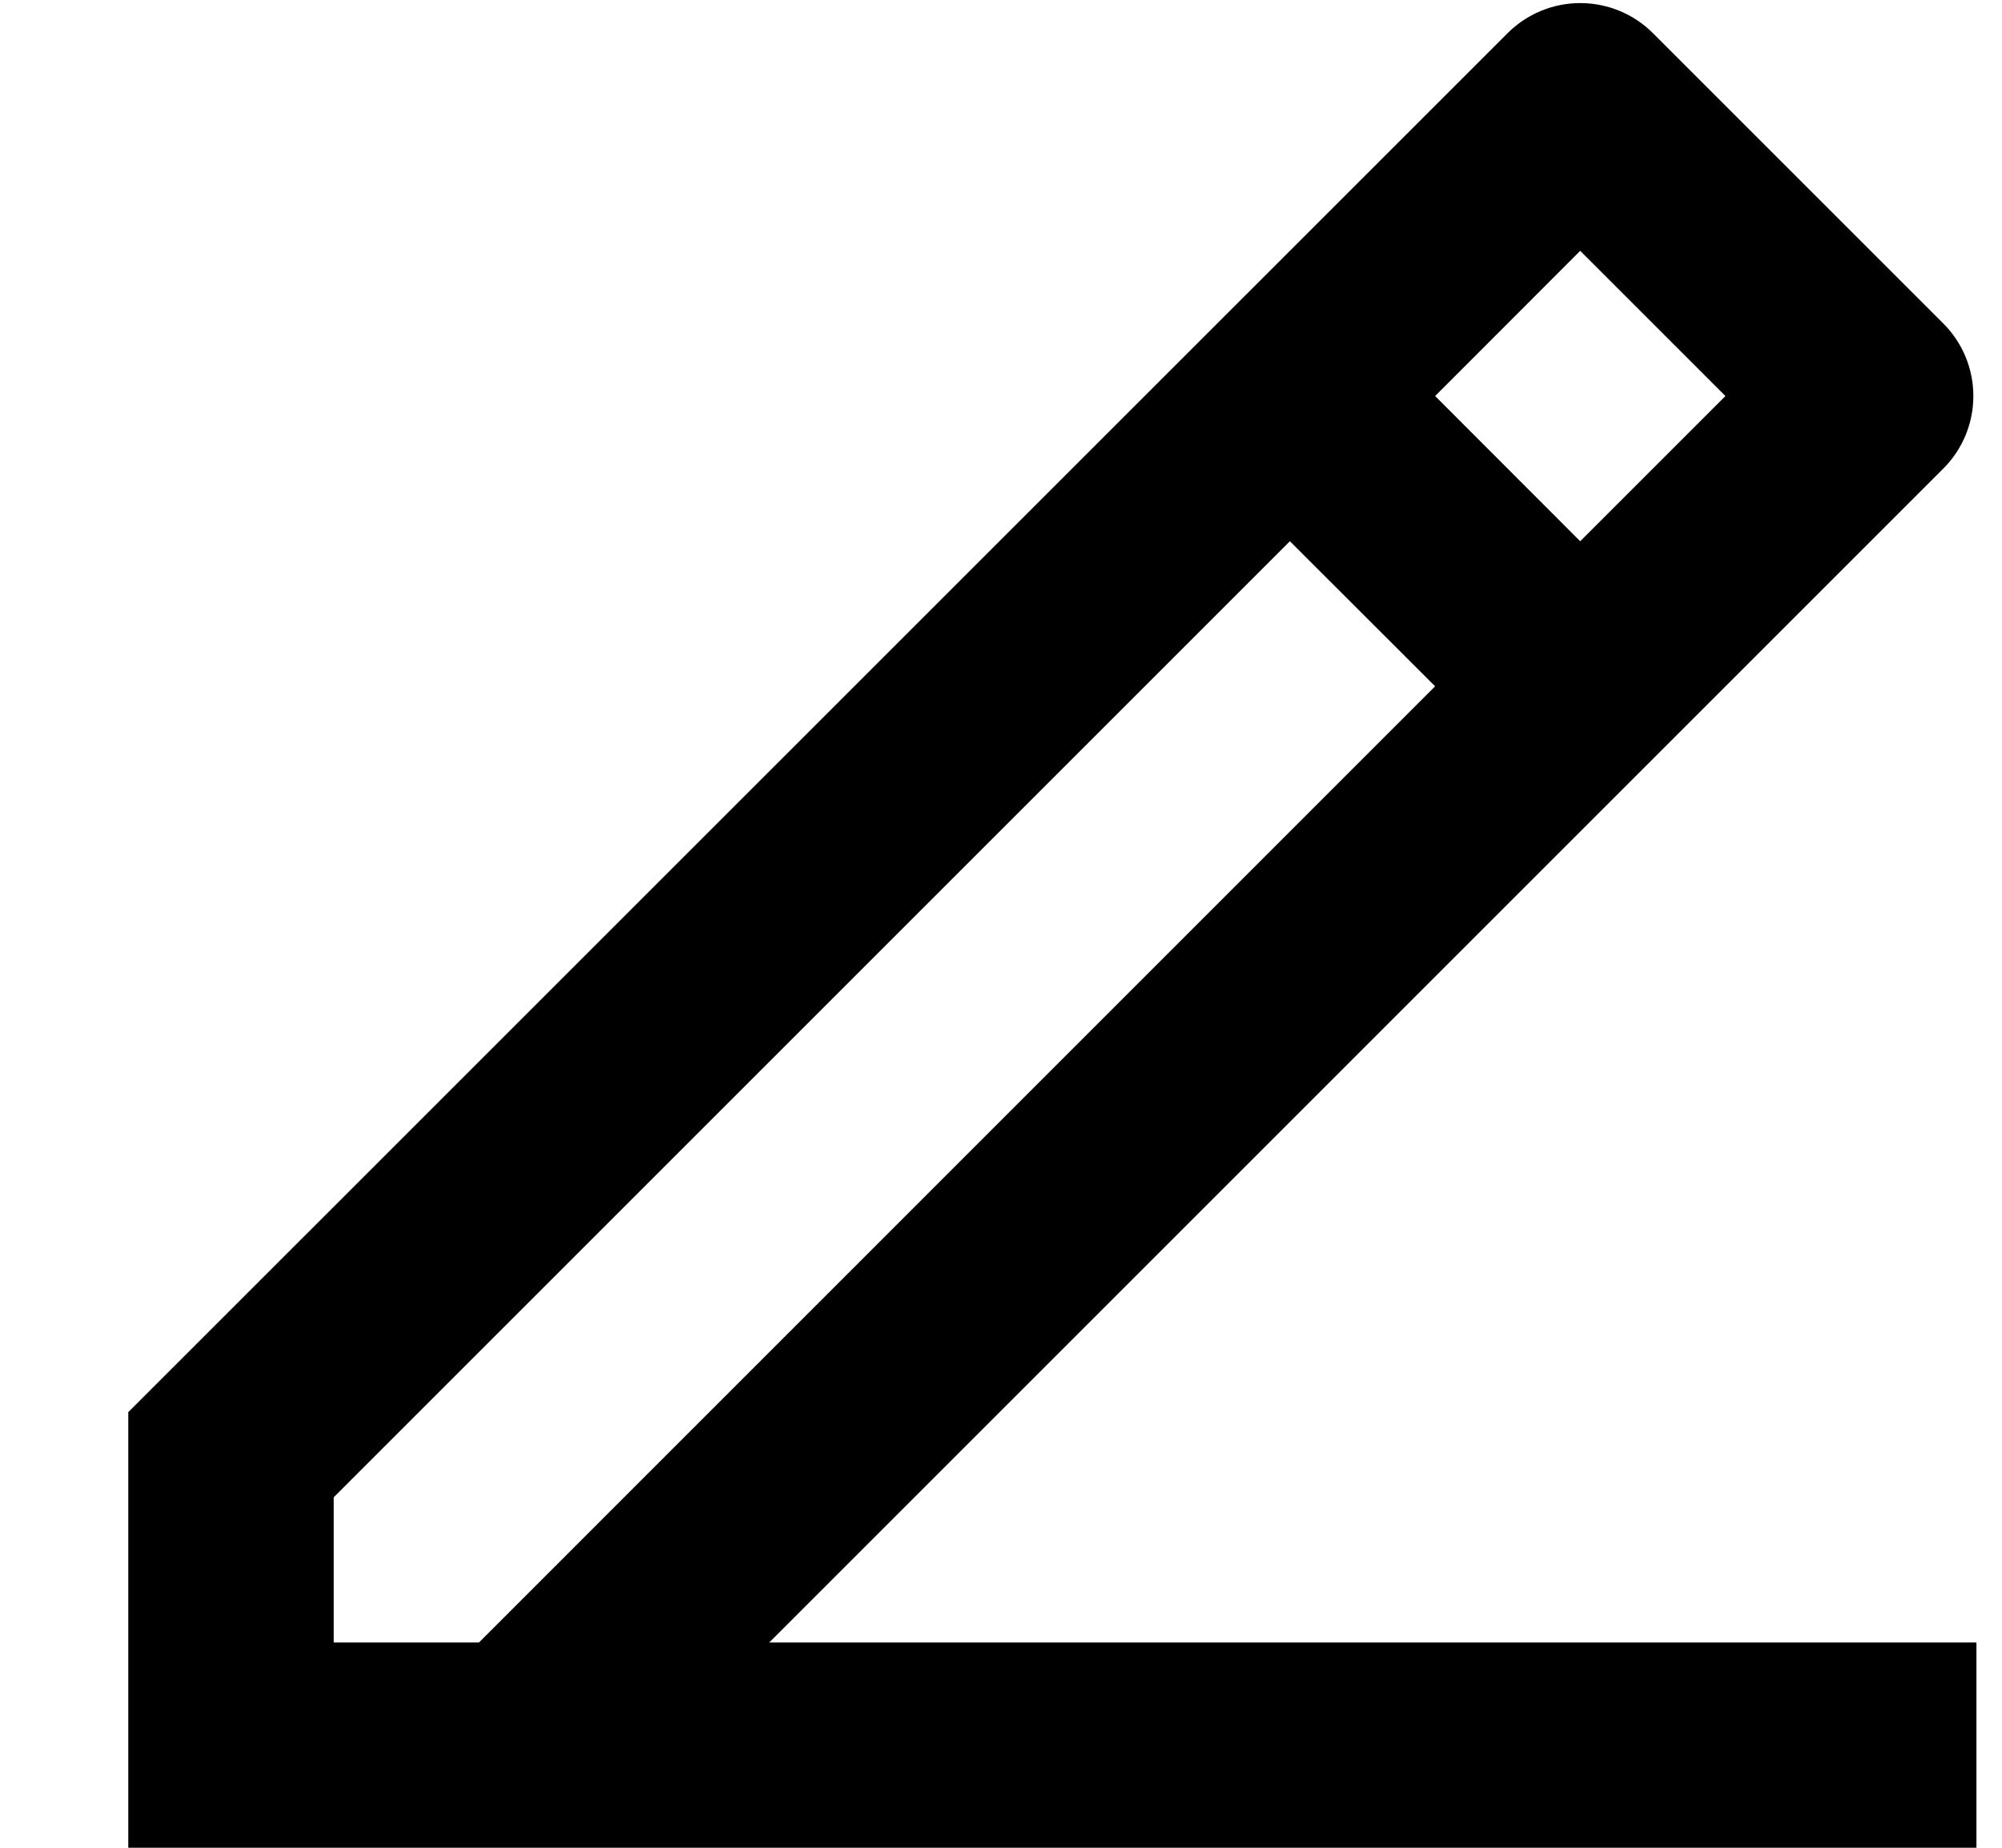 <svg width="13" height="12" viewBox="0 0 13 12" xmlns="http://www.w3.org/2000/svg">
<path d="M2.167 10.667H3.11L9.319 4.457L8.376 3.515L2.167 9.724V10.667ZM12.834 12H0.833V9.171L9.79 0.215C9.915 0.09 10.085 0.02 10.261 0.02C10.438 0.02 10.608 0.09 10.733 0.215L12.619 2.101C12.744 2.226 12.814 2.395 12.814 2.572C12.814 2.749 12.744 2.918 12.619 3.043L4.995 10.667H12.834V12ZM9.319 2.572L10.261 3.515L11.204 2.572L10.261 1.629L9.319 2.572Z"/>
</svg>
